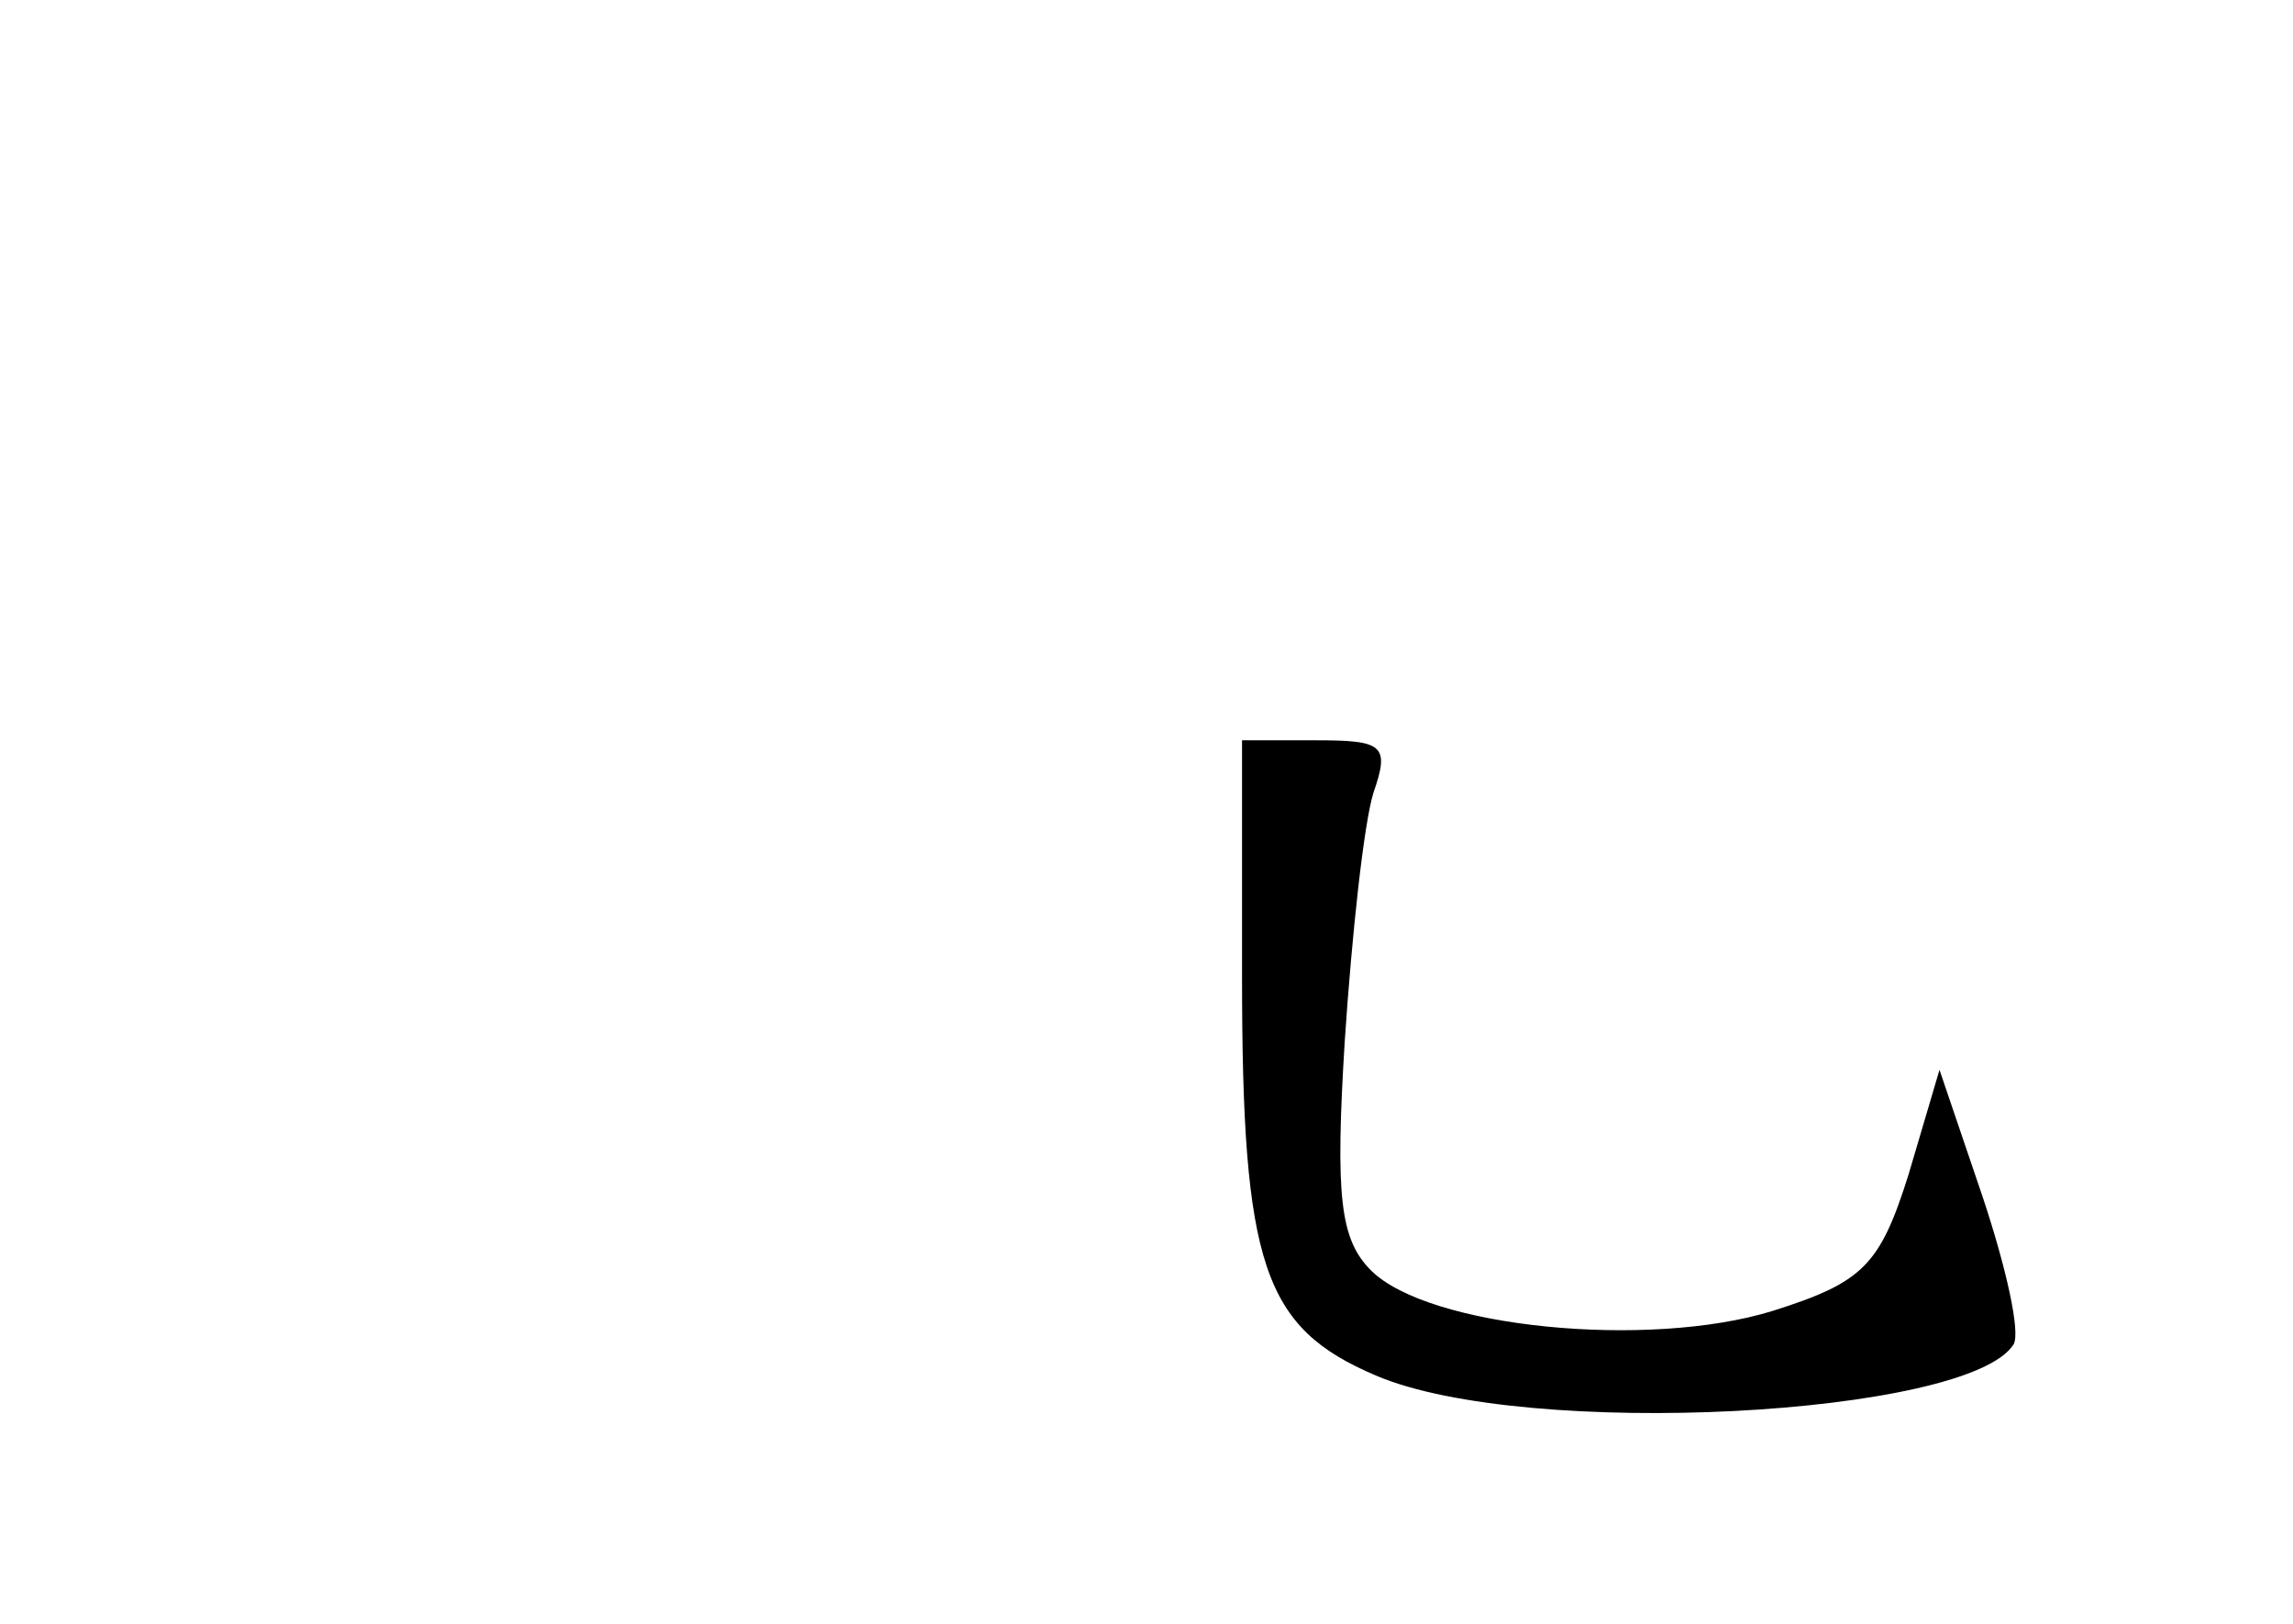 <?xml version="1.0" standalone="no"?>
<!DOCTYPE svg PUBLIC "-//W3C//DTD SVG 20010904//EN"
 "http://www.w3.org/TR/2001/REC-SVG-20010904/DTD/svg10.dtd">
<svg version="1.0" xmlns="http://www.w3.org/2000/svg"
 width="96pt" height="68pt" viewBox="0 0 96 68"
 preserveAspectRatio="xMidYMid meet">
<g transform="translate(0,68) scale(0.1,-0.1)"
fill="#000000" stroke="none">
<path d="M520 271 c0 -121 9 -147 56 -167 63 -27 248 -17 267 13 3 5 -3 32
-13 62 l-18 53 -13 -44 c-12 -38 -19 -45 -57 -57 -52 -16 -144 -7 -168 17 -13
13 -15 31 -11 96 3 45 8 91 12 104 7 20 4 22 -24 22 l-31 0 0 -99z"/>
</g>
</svg>
